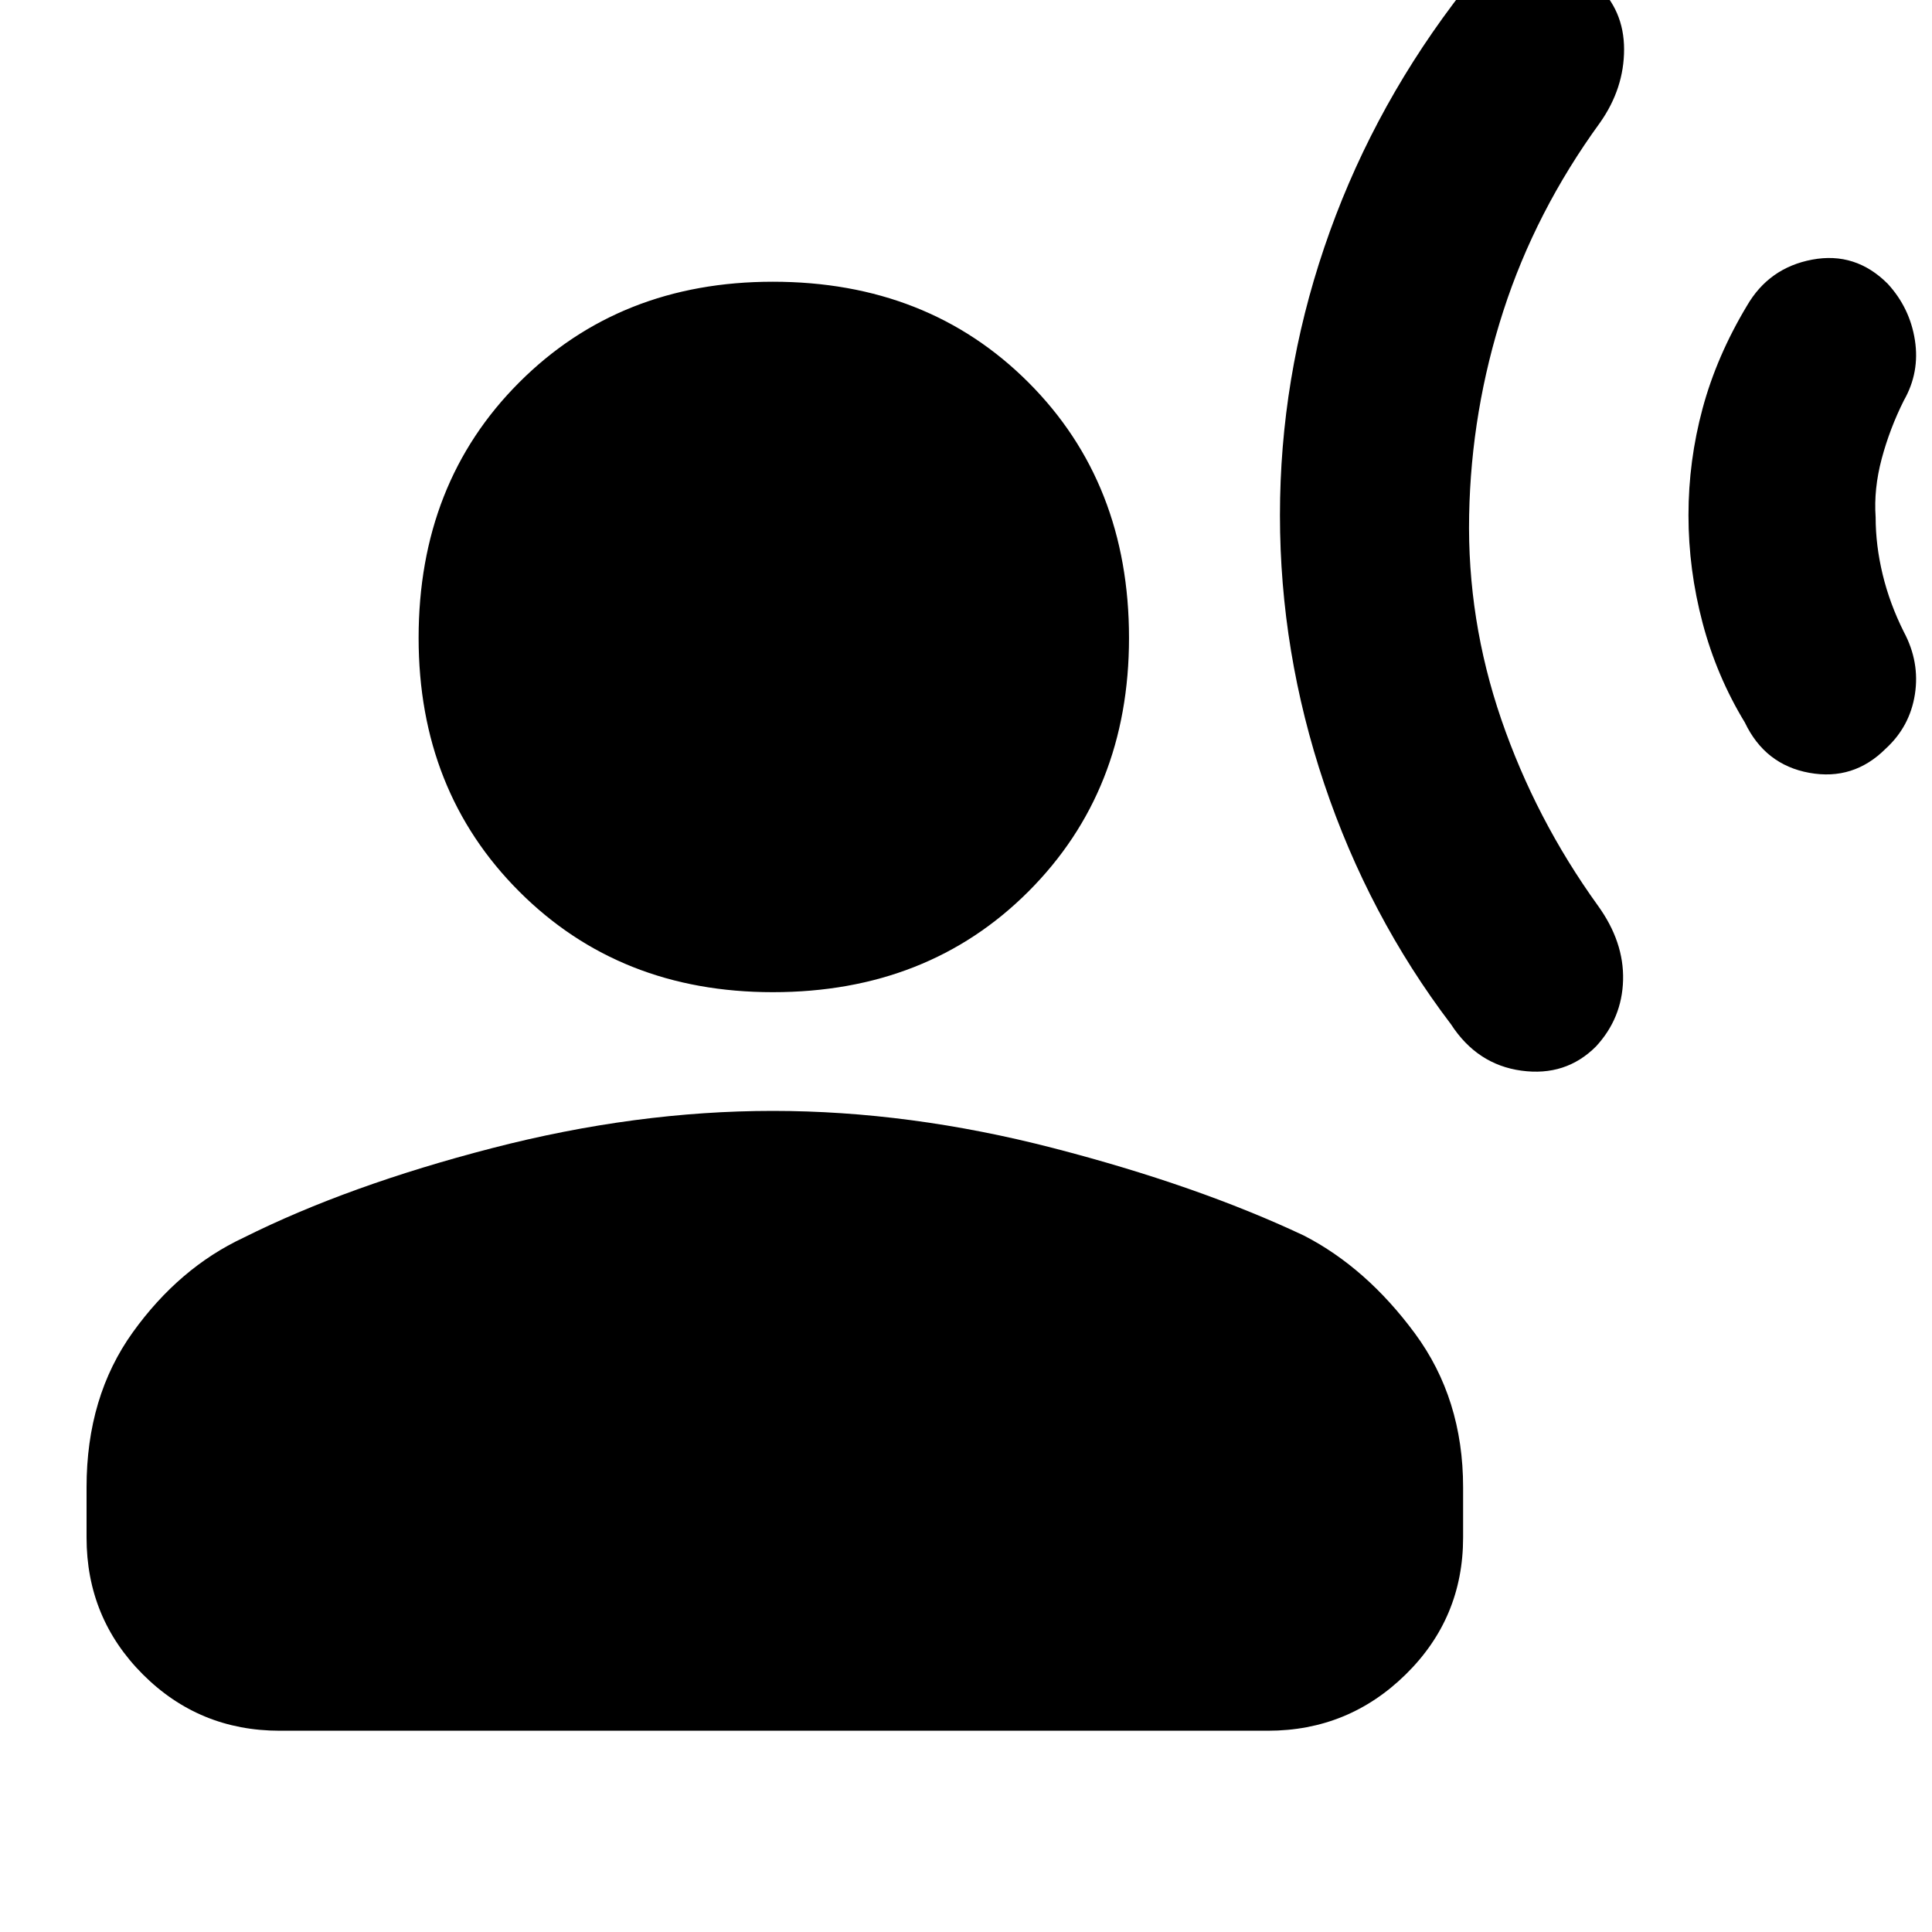 <svg xmlns="http://www.w3.org/2000/svg" height="40" width="40"><path d="M26.5 10.667q0-2.834.917-5.542.916-2.708 2.666-5.042.542-.75 1.438-.895.896-.146 1.521.479.583.541.583 1.354 0 .812-.5 1.521-1.333 1.833-2 3.896-.667 2.062-.708 4.229-.042 2.166.666 4.229.709 2.062 2 3.854.542.75.521 1.542-.021.791-.562 1.375-.625.625-1.542.5t-1.458-.959q-1.709-2.25-2.625-4.979-.917-2.729-.917-5.562Zm8.458 0q0-1.125.292-2.209.292-1.083.917-2.125.458-.791 1.354-.958.896-.167 1.562.5.459.5.563 1.167.104.666-.229 1.25-.292.583-.459 1.208-.166.625-.125 1.208 0 .584.146 1.188t.438 1.187q.333.625.229 1.292-.104.667-.604 1.125-.667.667-1.584.5-.916-.167-1.333-1.042-.583-.958-.875-2.062-.292-1.104-.292-2.229ZM16 20.542q-3.167 0-5.25-2.084-2.083-2.083-2.083-5.25 0-3.208 2.083-5.291Q12.833 5.833 16 5.833q3.208 0 5.292 2.084 2.083 2.083 2.083 5.291 0 3.167-2.083 5.25-2.084 2.084-5.292 2.084ZM5.792 35.833q-1.667 0-2.834-1.166-1.166-1.167-1.166-2.834v-1.041q0-1.875.958-3.209.958-1.333 2.292-1.958 2.166-1.083 5.146-1.854Q13.167 23 16 23t5.812.771q2.98.771 5.188 1.812 1.292.667 2.292 2.021 1 1.354 1 3.188v1.041q0 1.667-1.188 2.834-1.187 1.166-2.854 1.166Z"/></svg>